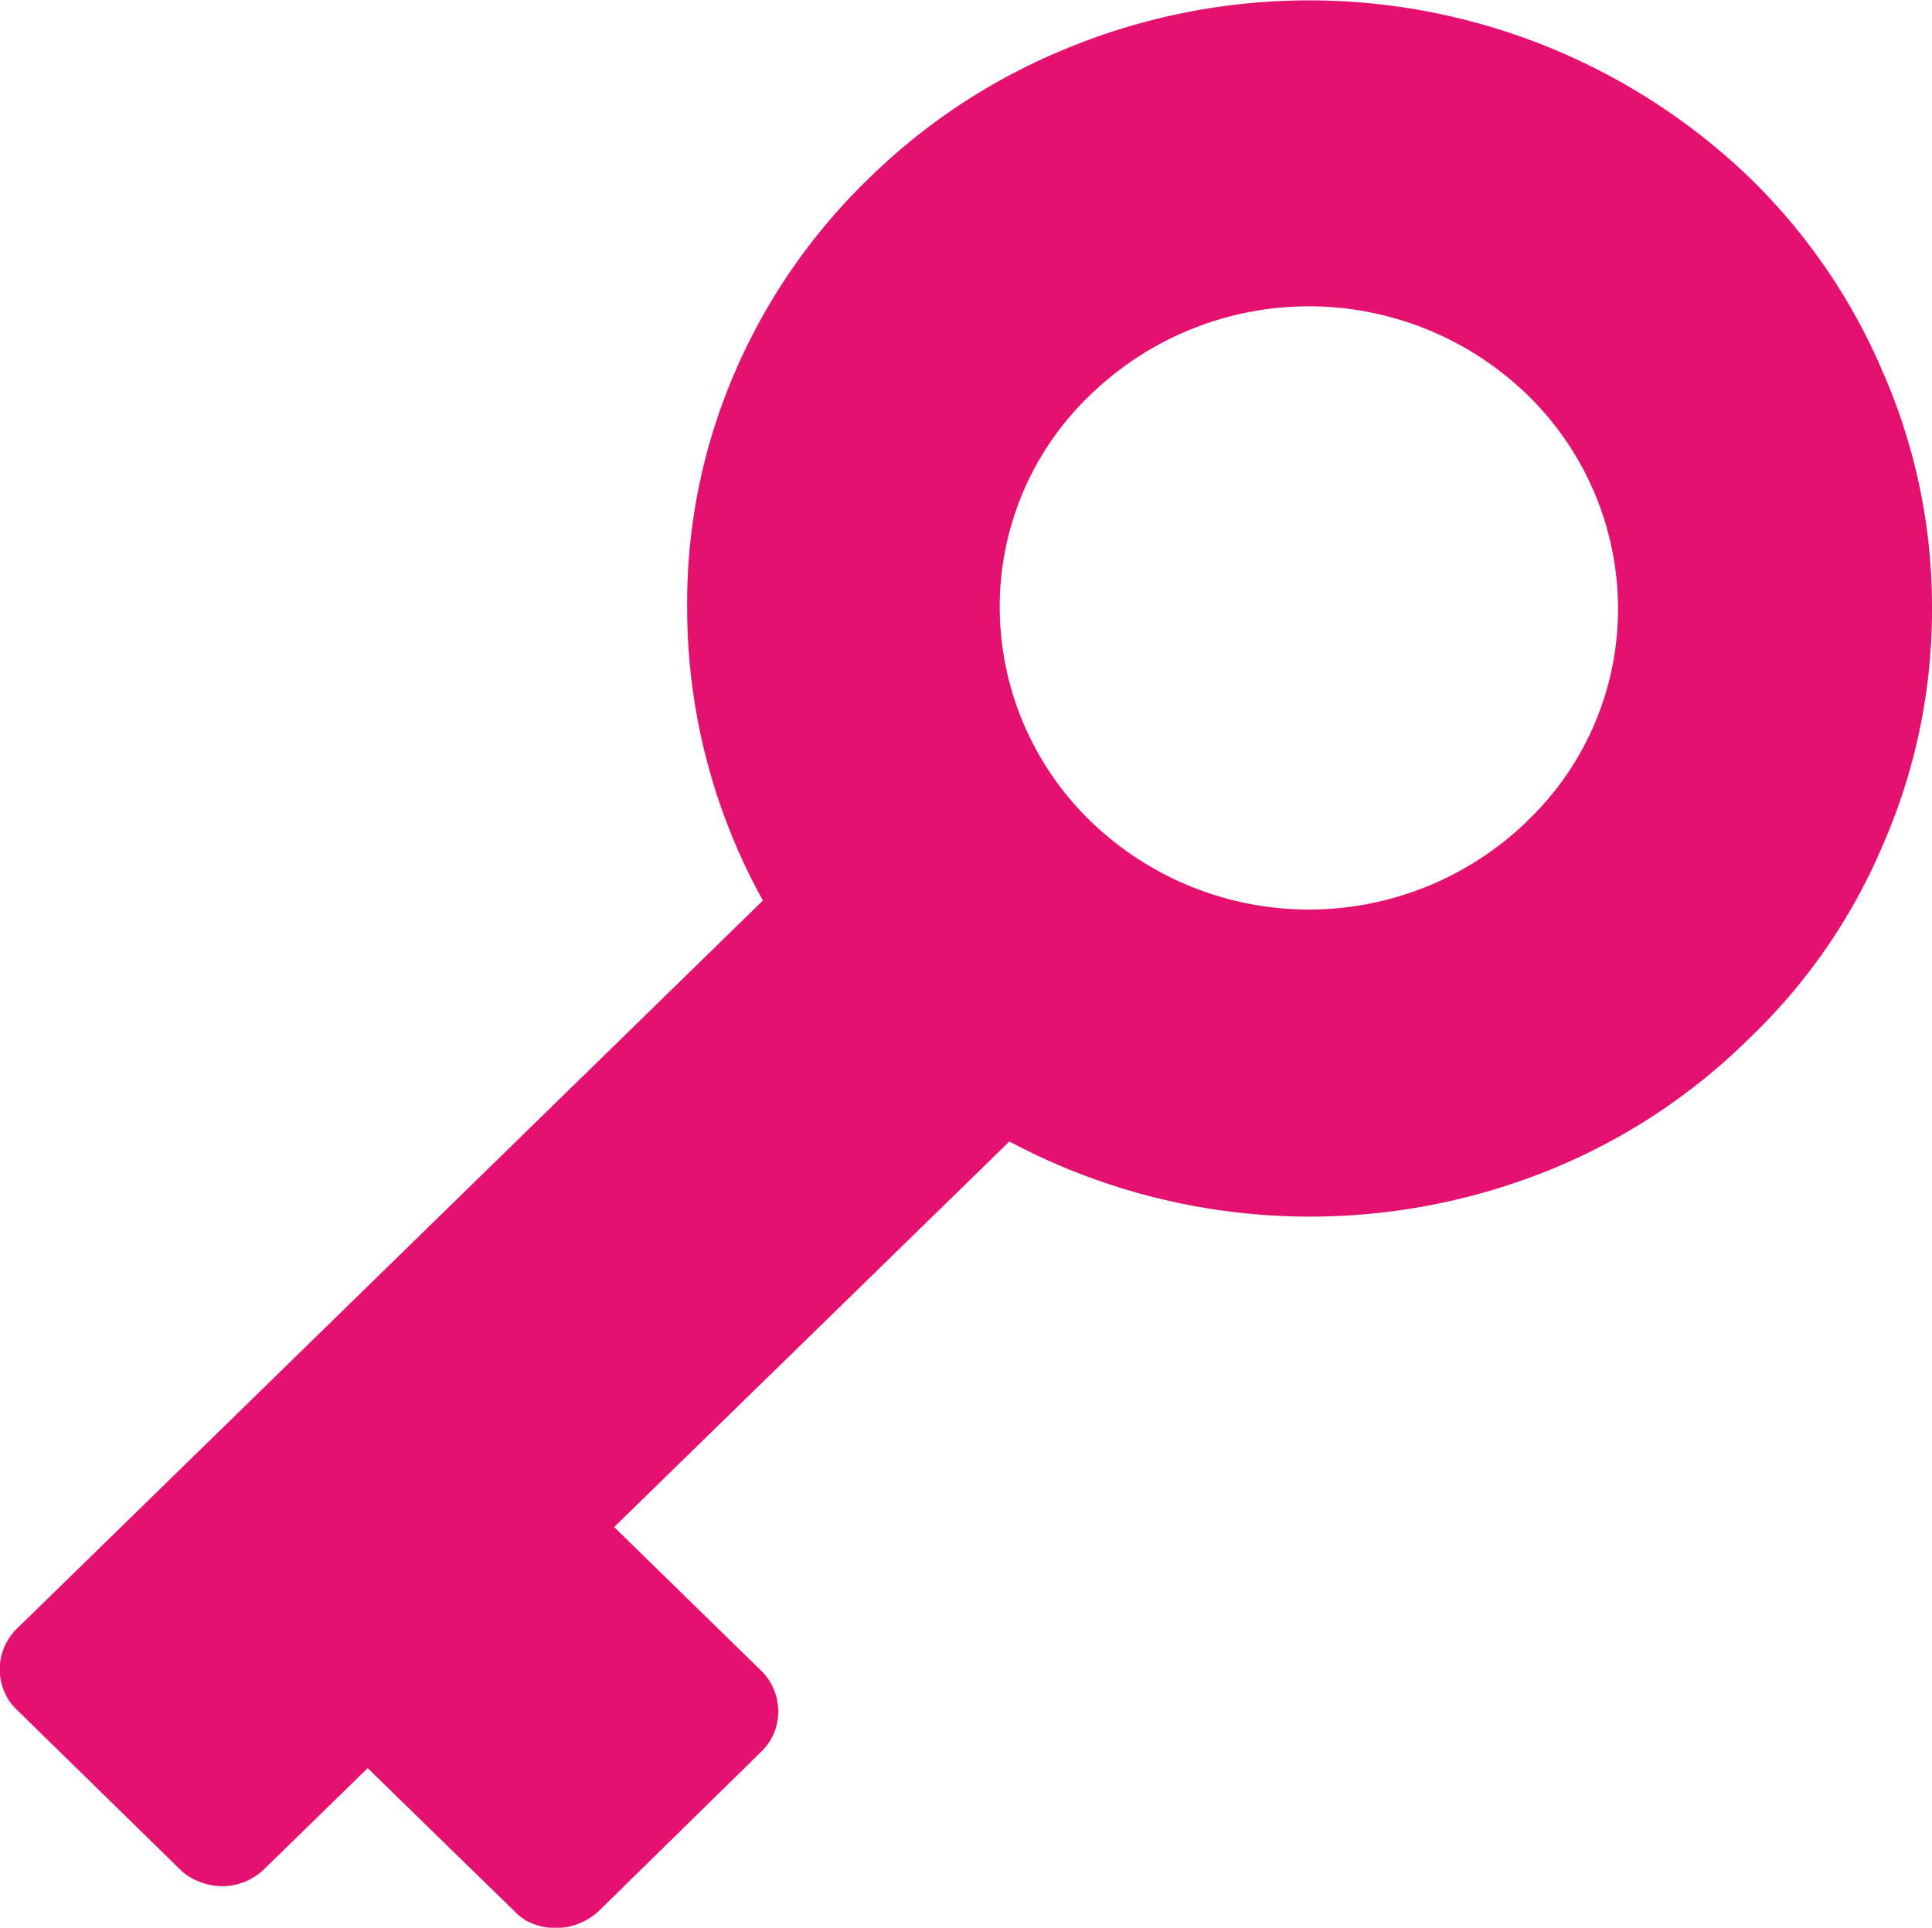 <svg xmlns="http://www.w3.org/2000/svg" width="14.03" height="14" viewBox="0 0 14.03 14">
  <path fill="#e51171" d="M1422,42.415a4.243,4.243,0,0,0-.36-1.72,4.328,4.328,0,0,0-.96-1.4,4.616,4.616,0,0,0-4.96-.945,4.452,4.452,0,0,0-1.44.945,4.357,4.357,0,0,0-.97,1.4,4.228,4.228,0,0,0-.35,1.72,4.384,4.384,0,0,0,.55,2.125l-5.41,5.281a0.414,0.414,0,0,0-.09.484,0.387,0.387,0,0,0,.07.1l1.21,1.184a0.377,0.377,0,0,0,.11.069,0.438,0.438,0,0,0,.49-0.085l0.75-.732,1.08,1.053a0.33,0.33,0,0,0,.1.069,0.459,0.459,0,0,0,.5-0.086l1.19-1.167a0.391,0.391,0,0,0,.07-0.1,0.414,0.414,0,0,0-.09-0.484l-1.06-1.036,2.87-2.8a4.64,4.64,0,0,0,3.94.2,4.421,4.421,0,0,0,1.43-.946,4.2,4.2,0,0,0,.97-1.4A4.257,4.257,0,0,0,1422,42.415Zm-2.94,1.549a2.279,2.279,0,0,1-3.17,0,2.168,2.168,0,0,1-.66-1.549,2.126,2.126,0,0,1,.66-1.549,2.279,2.279,0,0,1,3.17,0,2.169,2.169,0,0,1,.66,1.549A2.129,2.129,0,0,1,1419.06,43.963Z" transform="translate(-1407.97 -38)"/>
</svg>
